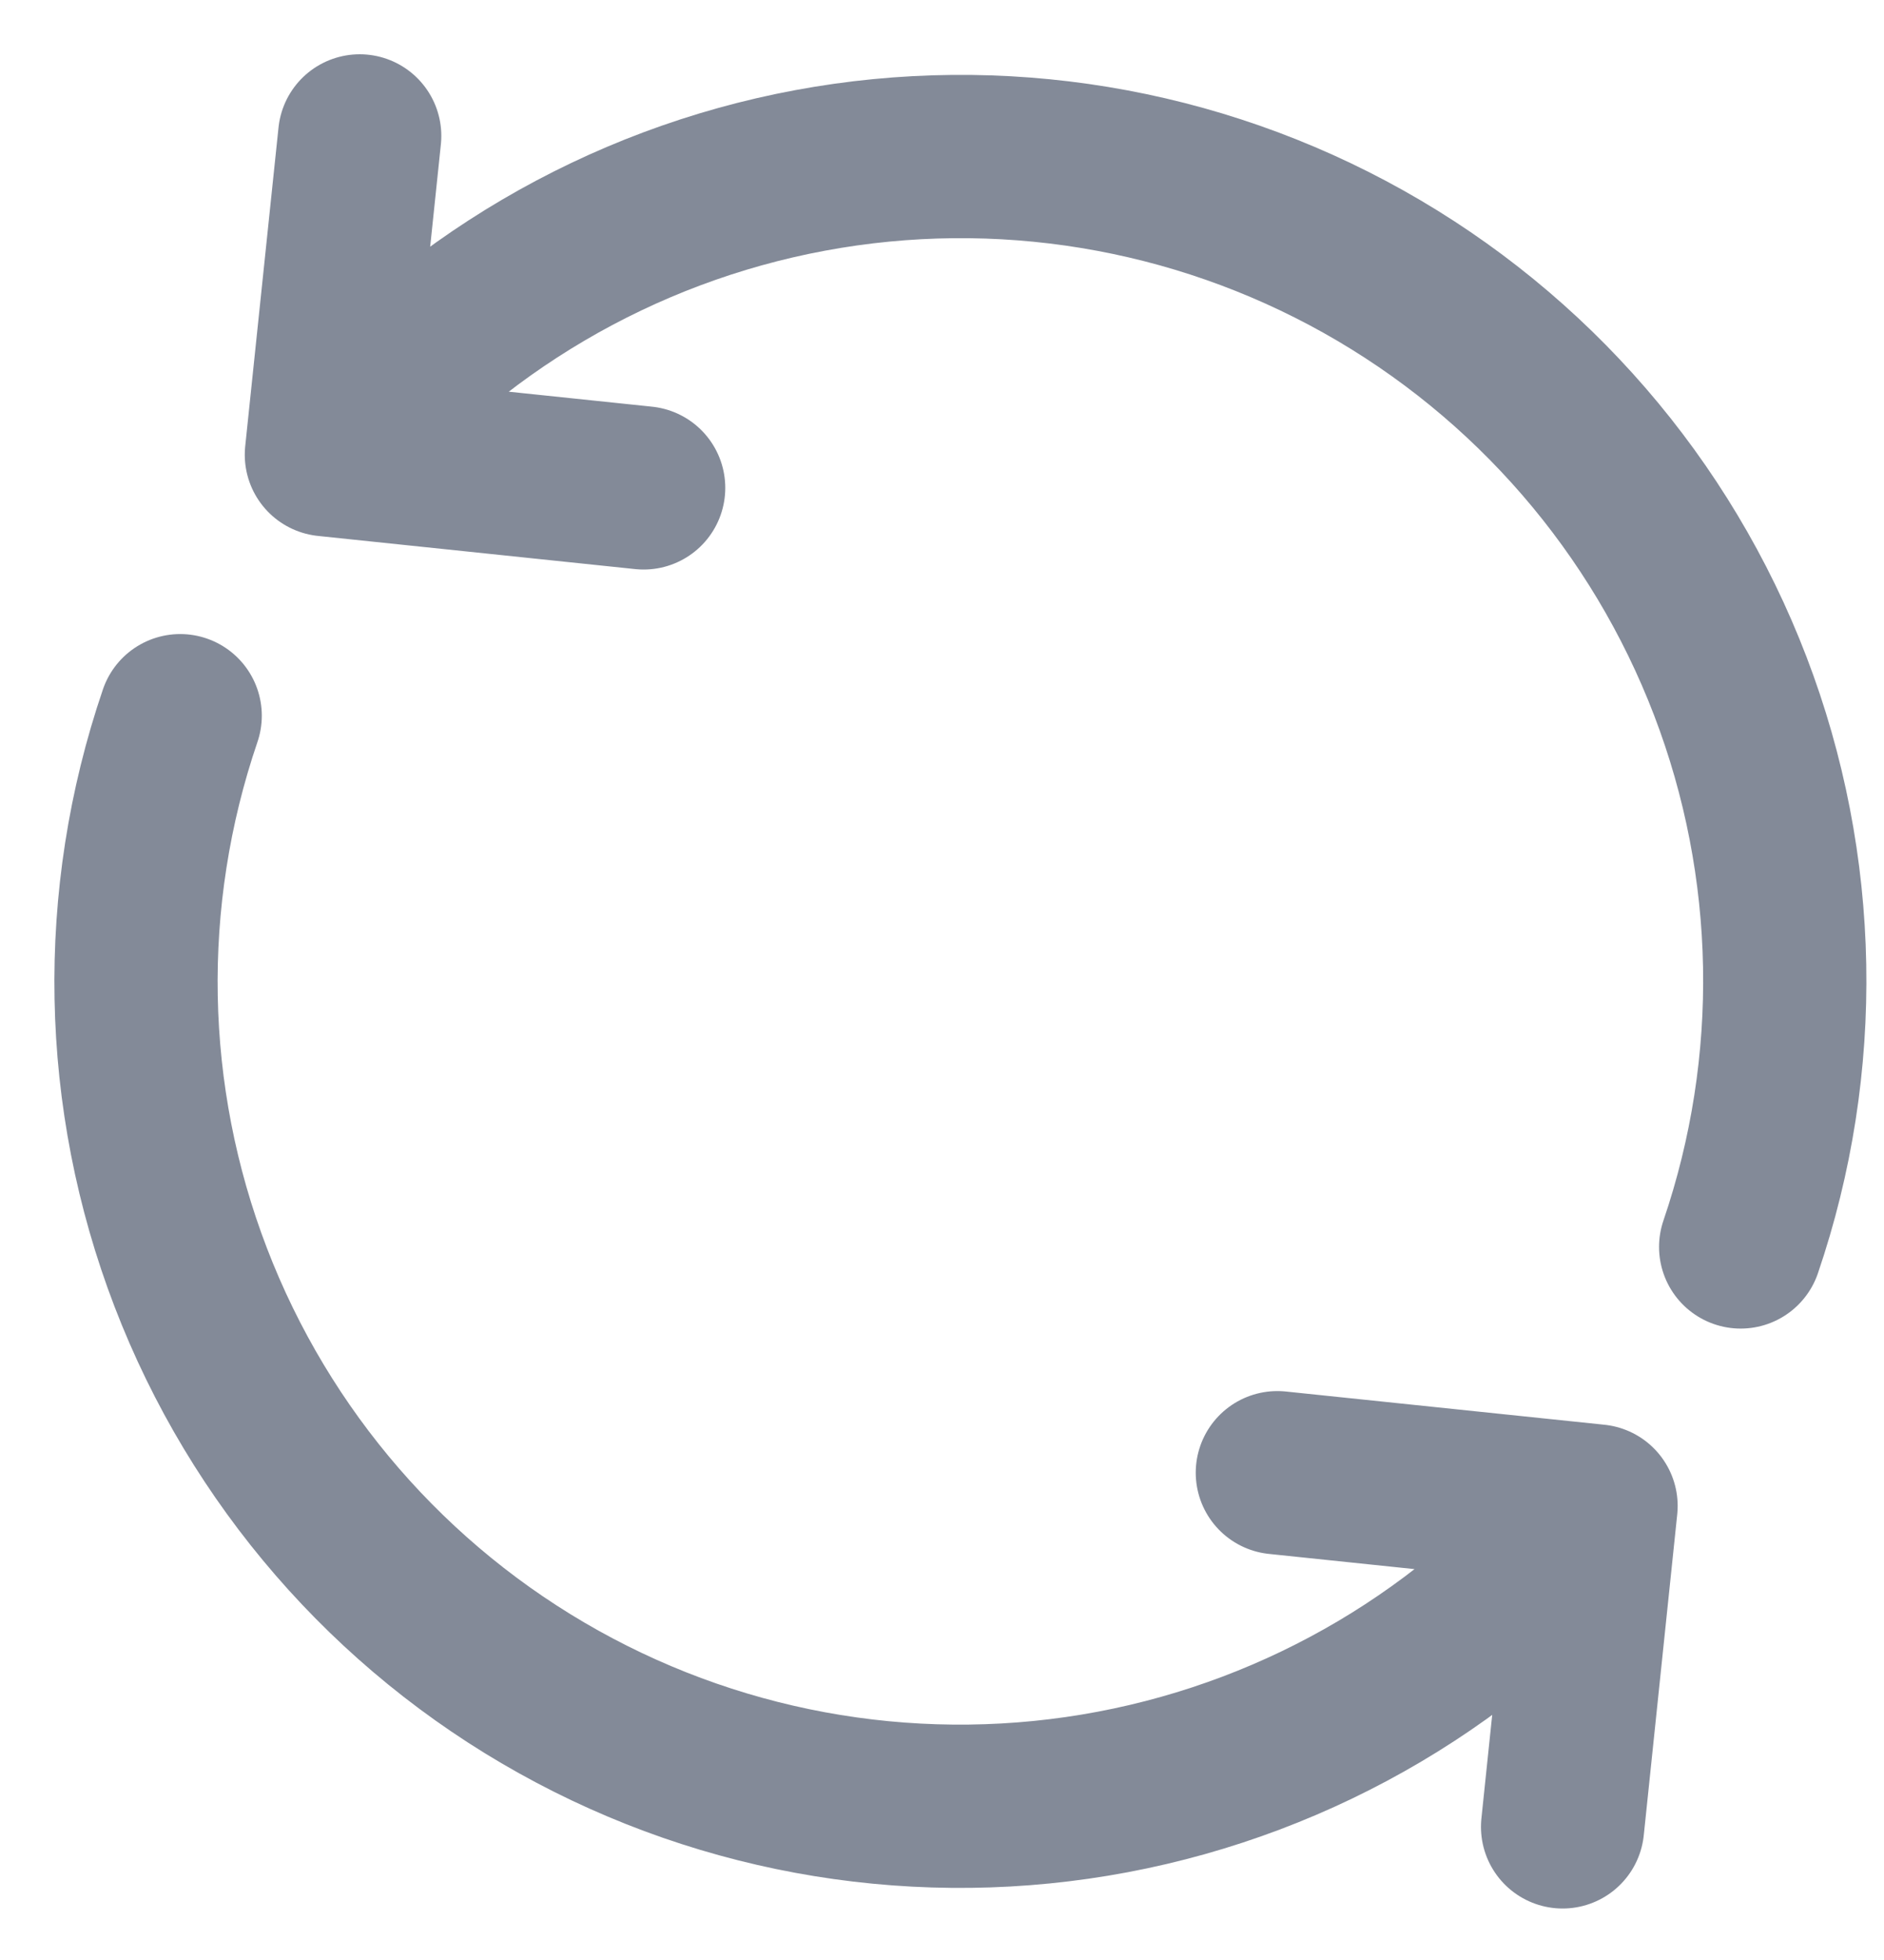 <svg width="25" height="26" viewBox="0 0 25 26" fill="none" xmlns="http://www.w3.org/2000/svg">
<path d="M21.179 19.977C19.552 21.954 17.282 23.296 14.766 23.771C12.25 24.246 9.647 23.823 7.411 22.575C5.175 21.328 3.448 19.335 2.531 16.945C1.613 14.554 1.564 11.918 2.391 9.494M21.179 19.977L16.95 19.536M21.179 19.977L20.735 24.234M4.331 6.032C5.963 4.064 8.234 2.729 10.748 2.261C13.262 1.793 15.86 2.221 18.091 3.47C20.323 4.72 22.045 6.712 22.96 9.1C23.875 11.488 23.923 14.121 23.098 16.541M4.331 6.032L8.541 6.472M4.331 6.032L4.773 1.803" stroke="#838A98" stroke-width="2.166" stroke-linecap="round" stroke-linejoin="round"/>
</svg>

